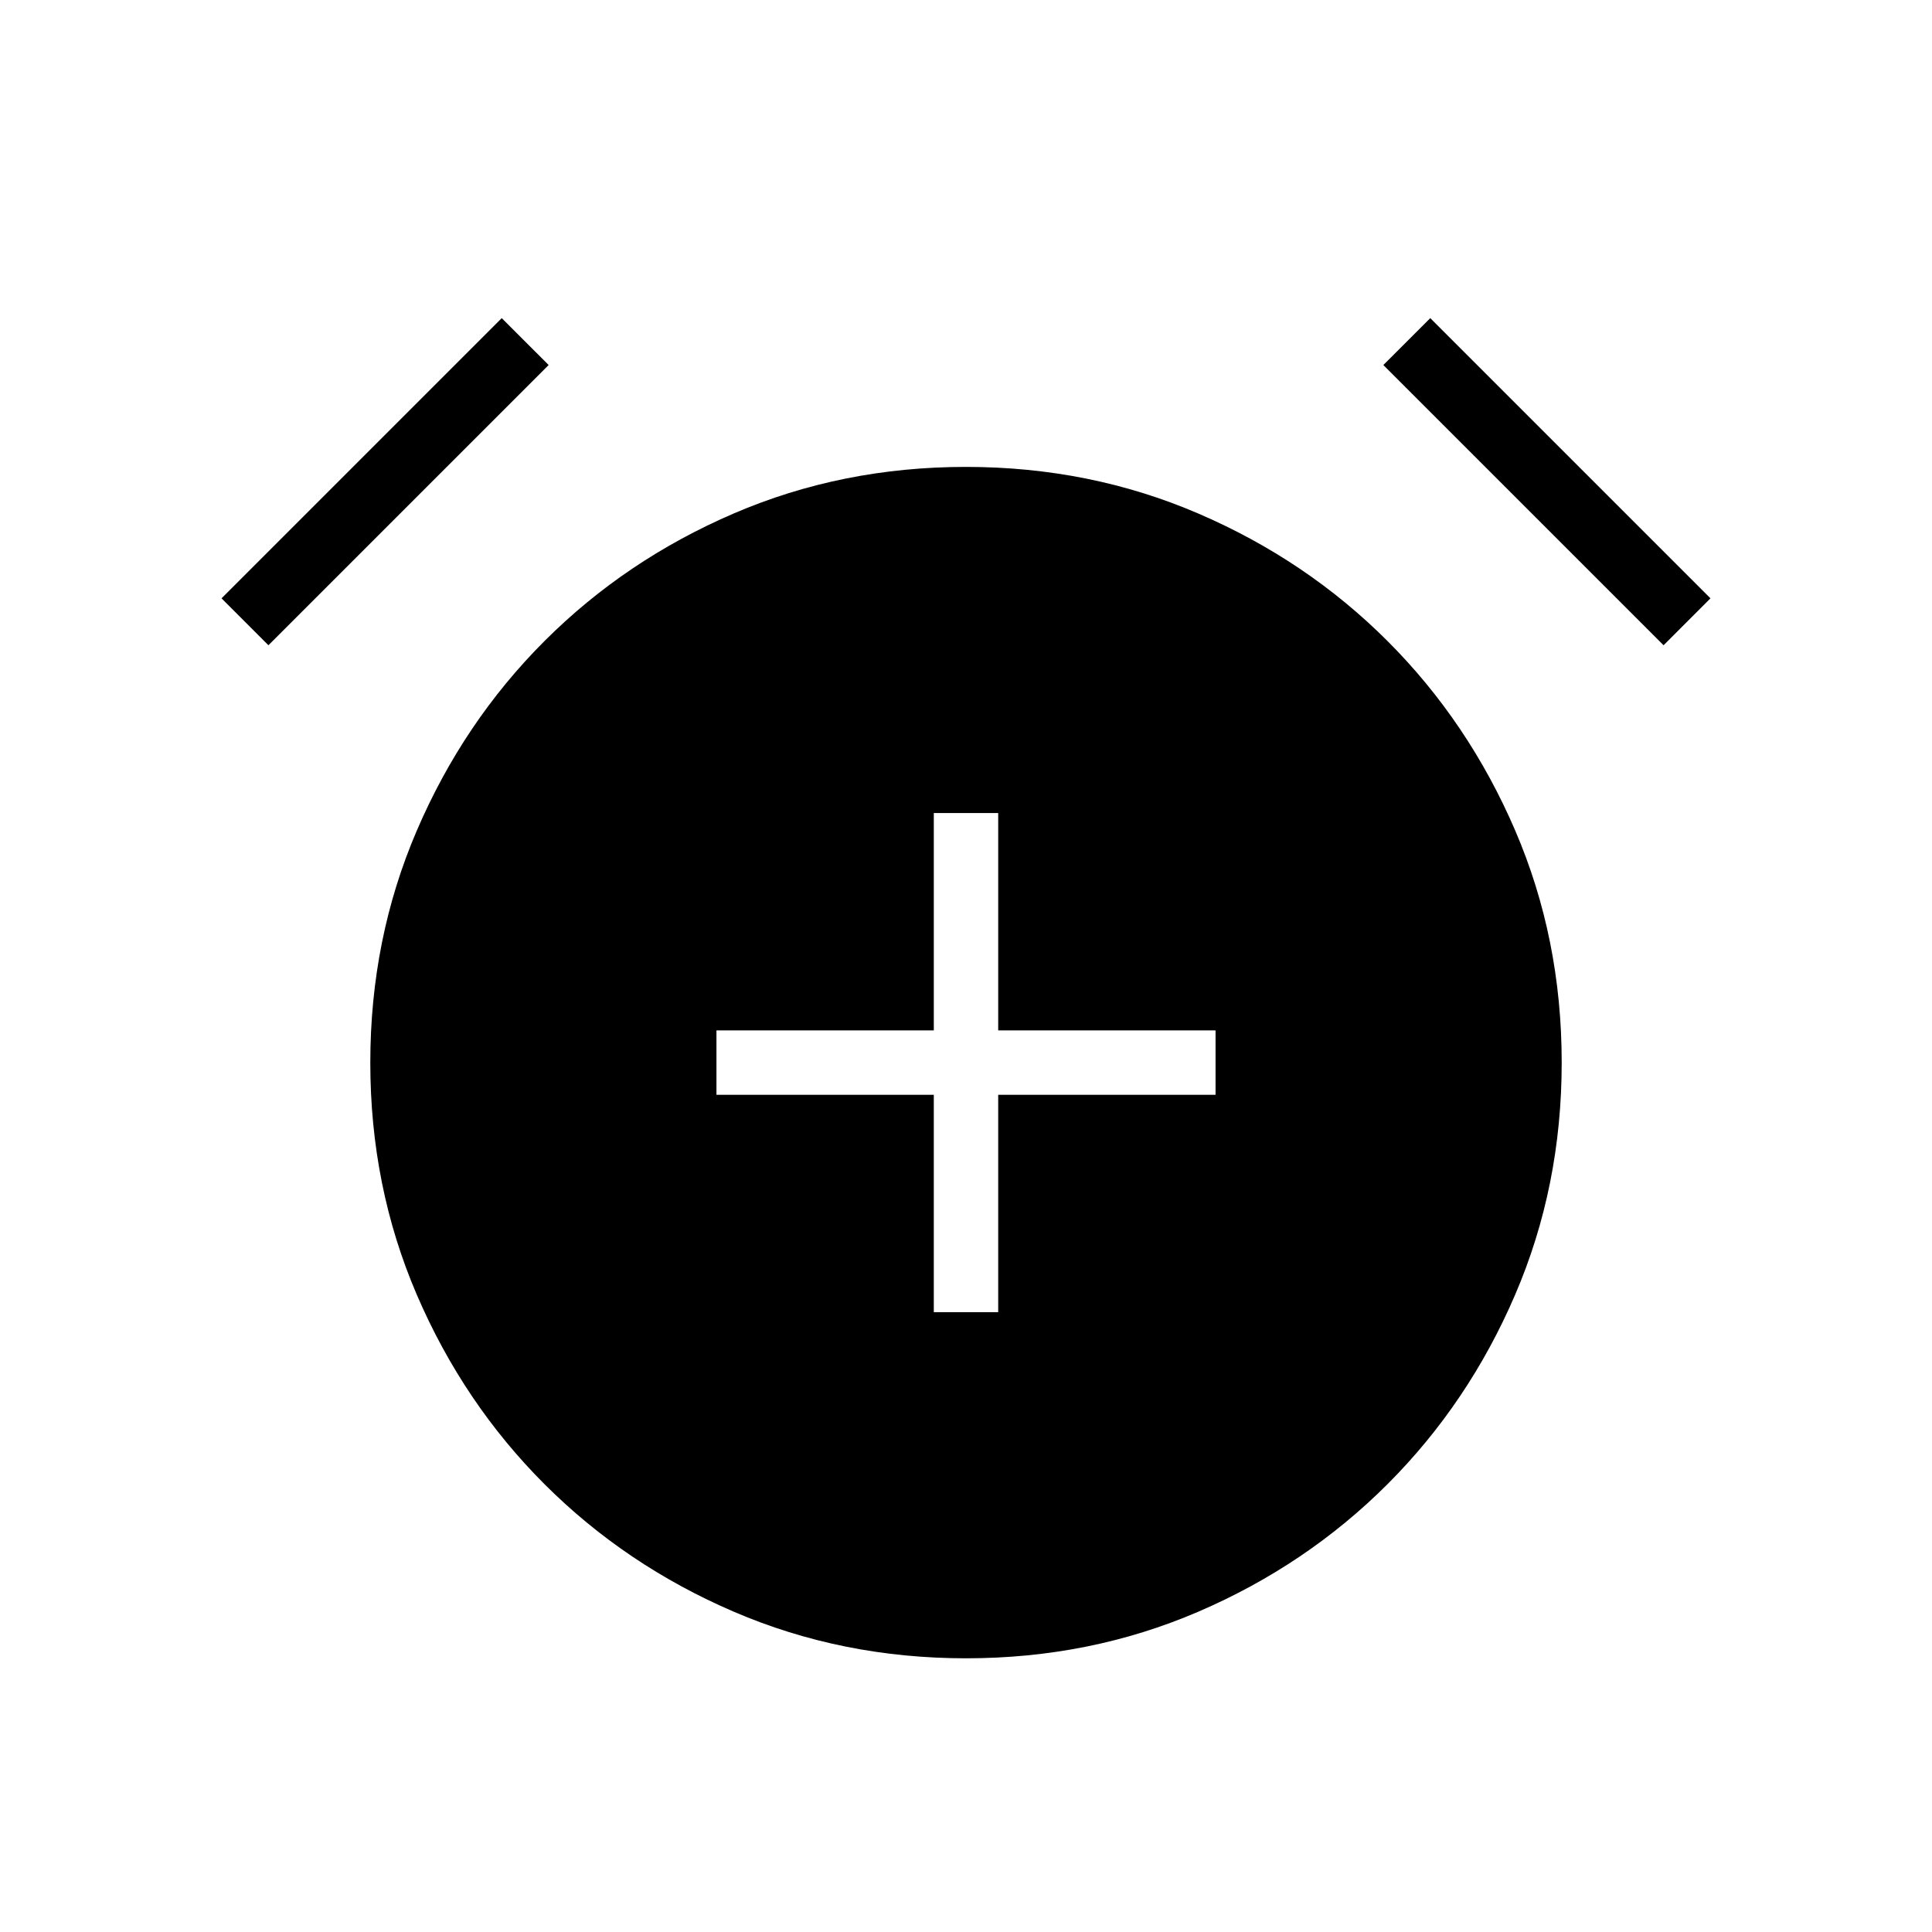 <svg xmlns="http://www.w3.org/2000/svg" height="20" viewBox="0 -960 960 960" width="20"><path d="M464-308h32v-108h108v-32H496v-108h-32v108H356v32h108v108Zm16.04 172q-61.58 0-115.4-23.14-53.83-23.14-94.1-63.4-40.26-40.27-63.4-94.05Q184-370.37 184-431.96q0-61.58 23.14-115.4 23.14-53.83 63.4-94.1 40.27-40.26 94.05-63.4Q418.37-728 479.96-728q61.58 0 115.4 23.14 53.83 23.14 94.1 63.4 40.26 40.27 63.4 94.05Q776-493.63 776-432.04q0 61.58-23.14 115.4-23.14 53.83-63.4 94.1-40.27 40.26-94.05 63.4Q541.63-136 480.04-136ZM249.31-801.92l23.31 23.3-139.24 139.24-23.3-23.31 139.23-139.23Zm461.38 0 139.23 139.23-23.3 23.31-139.24-139.24 23.31-23.3Z"/></svg>